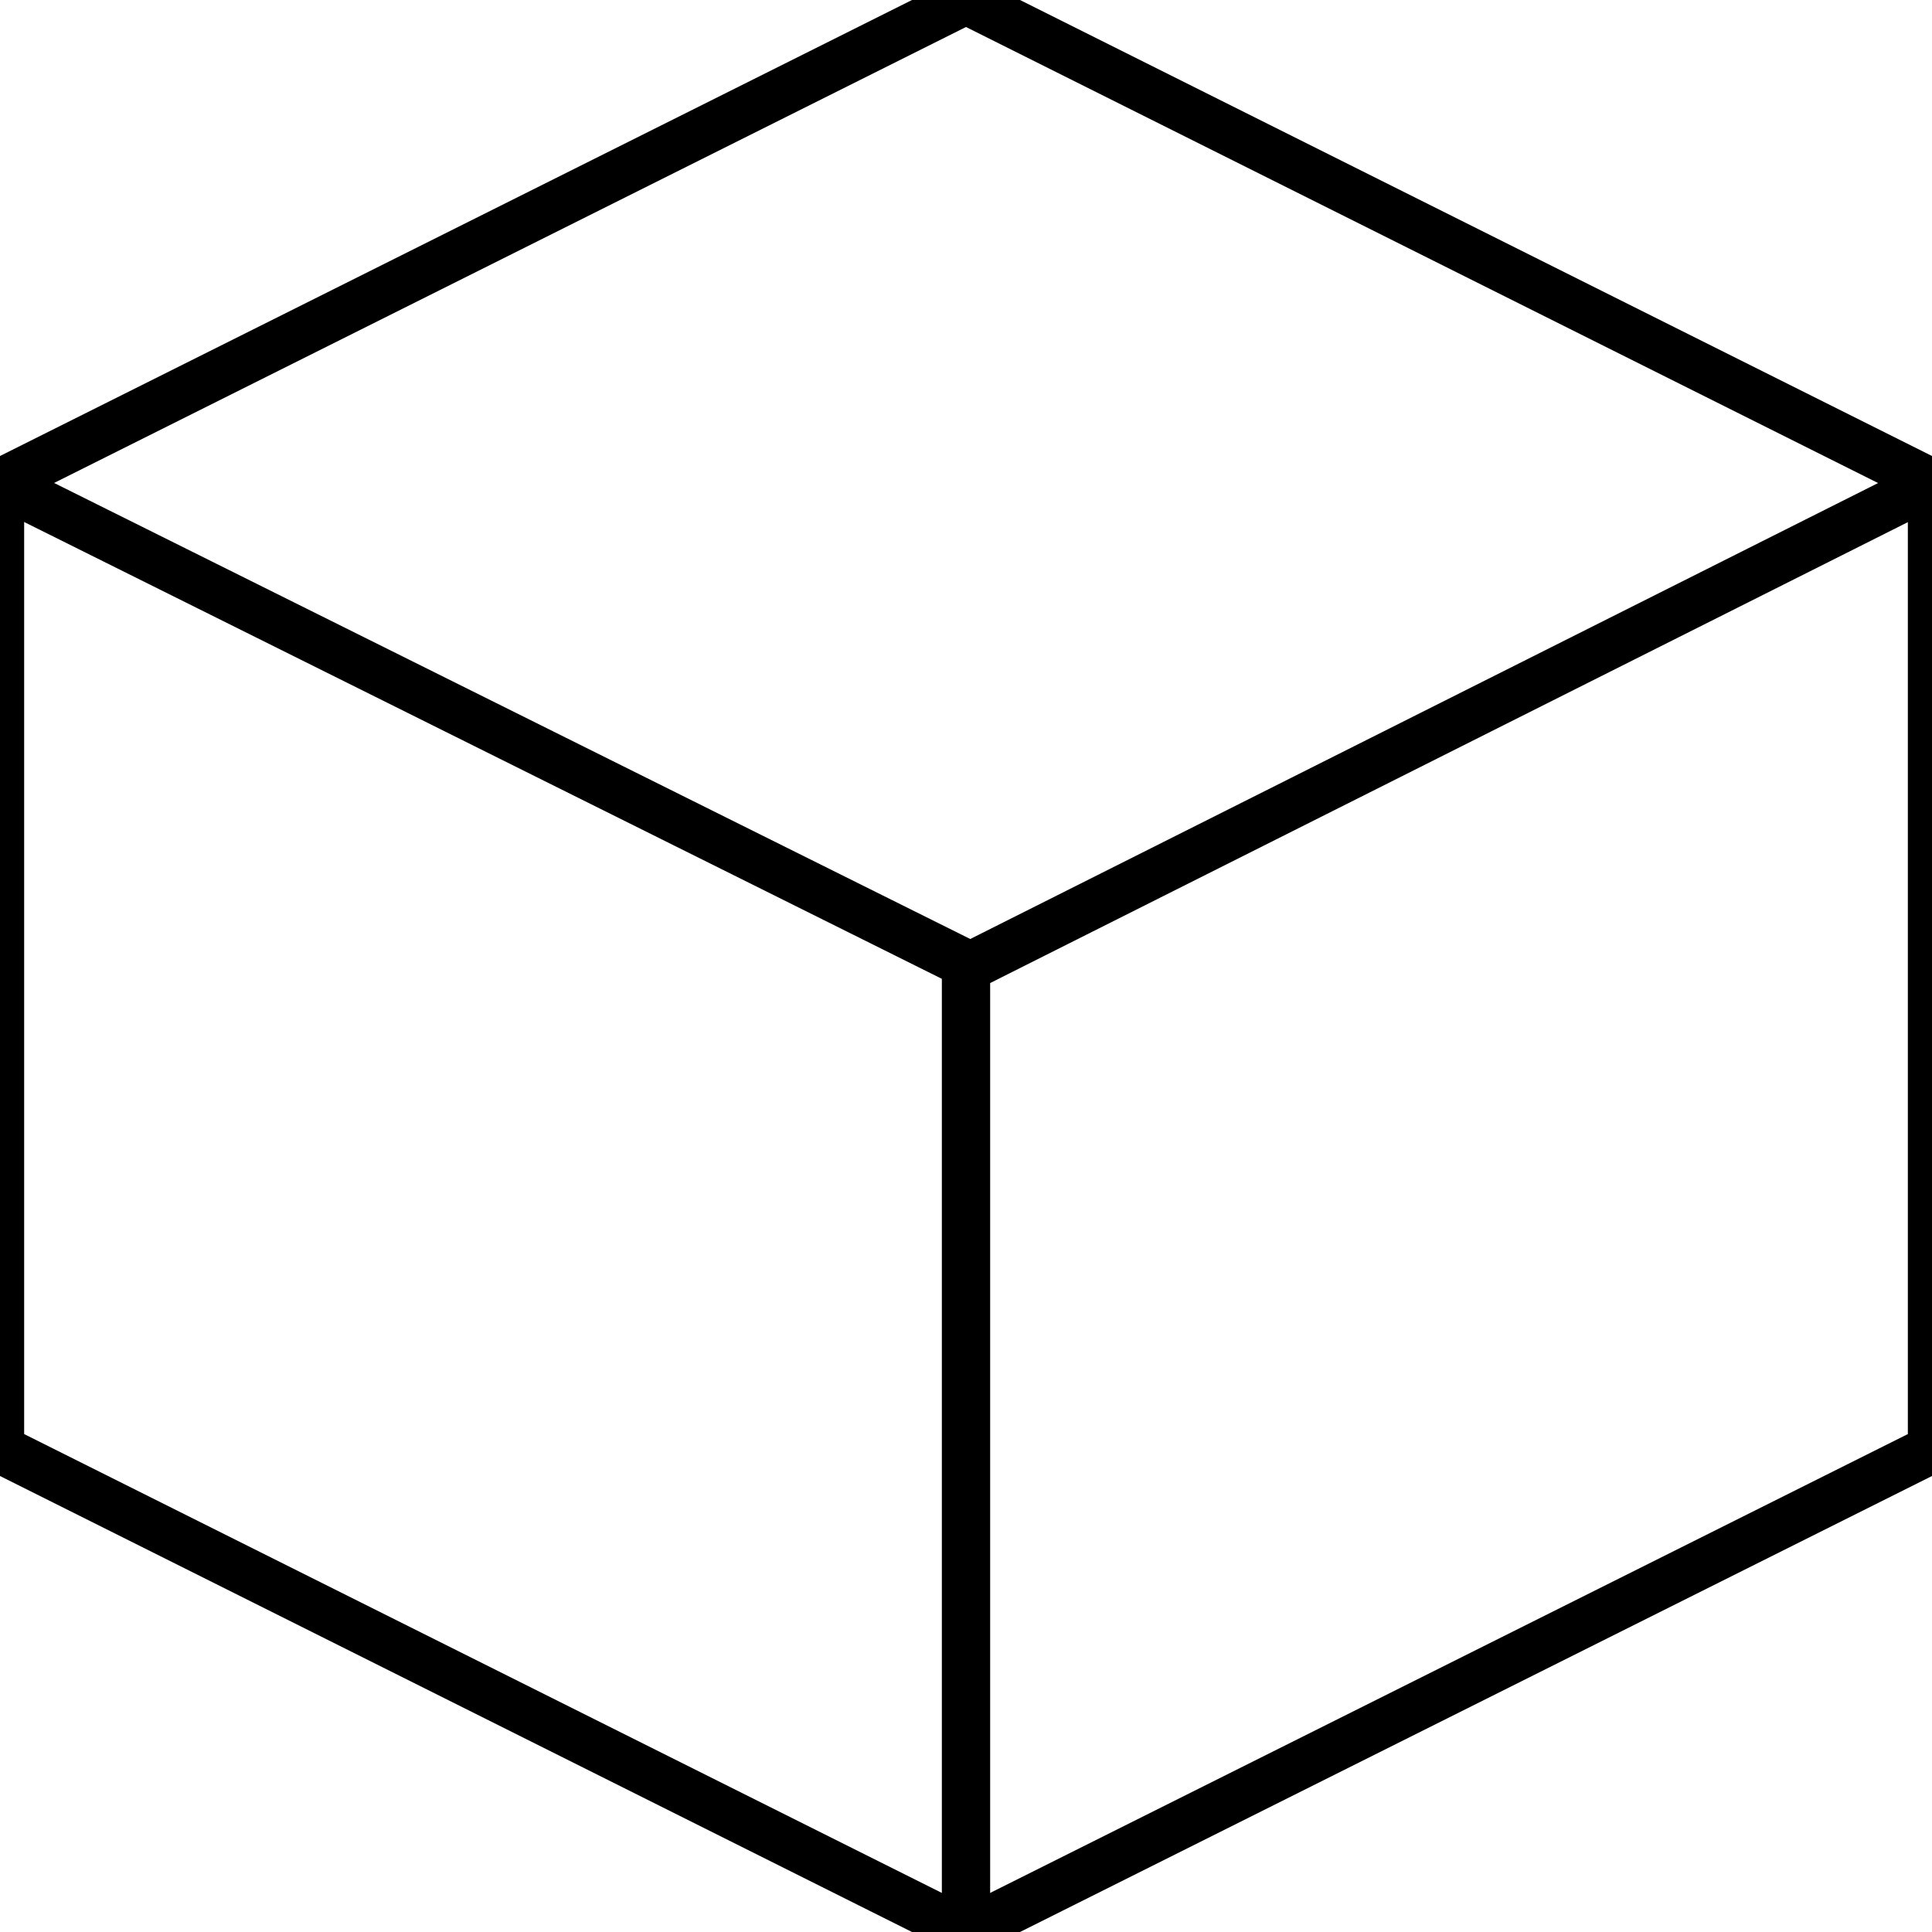 <?xml version="1.0" encoding="UTF-8" standalone="no"?>
<!-- Created with Inkscape (http://www.inkscape.org/) -->

<svg
   xmlns:dc="http://purl.org/dc/elements/1.1/"
   xmlns:cc="http://creativecommons.org/ns#"
   xmlns:rdf="http://www.w3.org/1999/02/22-rdf-syntax-ns#"
   xmlns:svg="http://www.w3.org/2000/svg"
   xmlns="http://www.w3.org/2000/svg"
   xmlns:sodipodi="http://sodipodi.sourceforge.net/DTD/sodipodi-0.dtd"
   xmlns:inkscape="http://www.inkscape.org/namespaces/inkscape"
   width="40"
   height="40"
   id="svg3031"
   version="1.1"
   inkscape:version="0.48.3.1 r9886"
   inkscape:export-filename="/home/champii/prog/php/js/TowerAdventure/release/assets/img/Towers/basedefense1x1.png"
   inkscape:export-xdpi="90"
   inkscape:export-ydpi="90"
   sodipodi:docname="New document 2">
  <defs
     id="defs3033" />
  <sodipodi:namedview
     id="base"
     pagecolor="#ffffff"
     bordercolor="#666666"
     borderopacity="1.0"
     inkscape:pageopacity="0.0"
     inkscape:pageshadow="2"
     inkscape:zoom="11.2"
     inkscape:cx="26.782313"
     inkscape:cy="20.042932"
     inkscape:document-units="px"
     inkscape:current-layer="layer1"
     showgrid="false"
     inkscape:window-width="1600"
     inkscape:window-height="827"
     inkscape:window-x="-2"
     inkscape:window-y="23"
     inkscape:window-maximized="1" />
  <g
     inkscape:label="Layer 1"
     inkscape:groupmode="layer"
     id="layer1"
     transform="translate(0,-1012.362)">
    <path
       style="fill:none;stroke:#000000;stroke-width:1px;stroke-linecap:butt;stroke-linejoin:miter;stroke-opacity:1"
       d="M 20,40 C -4.0584573e-8,30 4.7873391e-8,30 4.7873391e-8,30 L 1.0069337e-7,10 20,-1.0547873e-7 40,10 40,30 z"
       id="path3039"
       inkscape:connector-curvature="0"
       transform="translate(0,1012.362)"
       sodipodi:nodetypes="ccccccc" />
    <path
       style="fill:none;stroke:#000000;stroke-width:1px;stroke-linecap:butt;stroke-linejoin:miter;stroke-opacity:1"
       d="M 0,10 20.089,20 40,10 39.911,10.089 40,10.179"
       id="path3041"
       inkscape:connector-curvature="0"
       transform="translate(0,1012.362)" />
    <path
       style="fill:none;stroke:#000000;stroke-width:1px;stroke-linecap:butt;stroke-linejoin:miter;stroke-opacity:1"
       d="m 20,20 0,20 0,0 0,0"
       id="path3043"
       inkscape:connector-curvature="0"
       transform="translate(0,1012.362)" />
  </g>
</svg>
